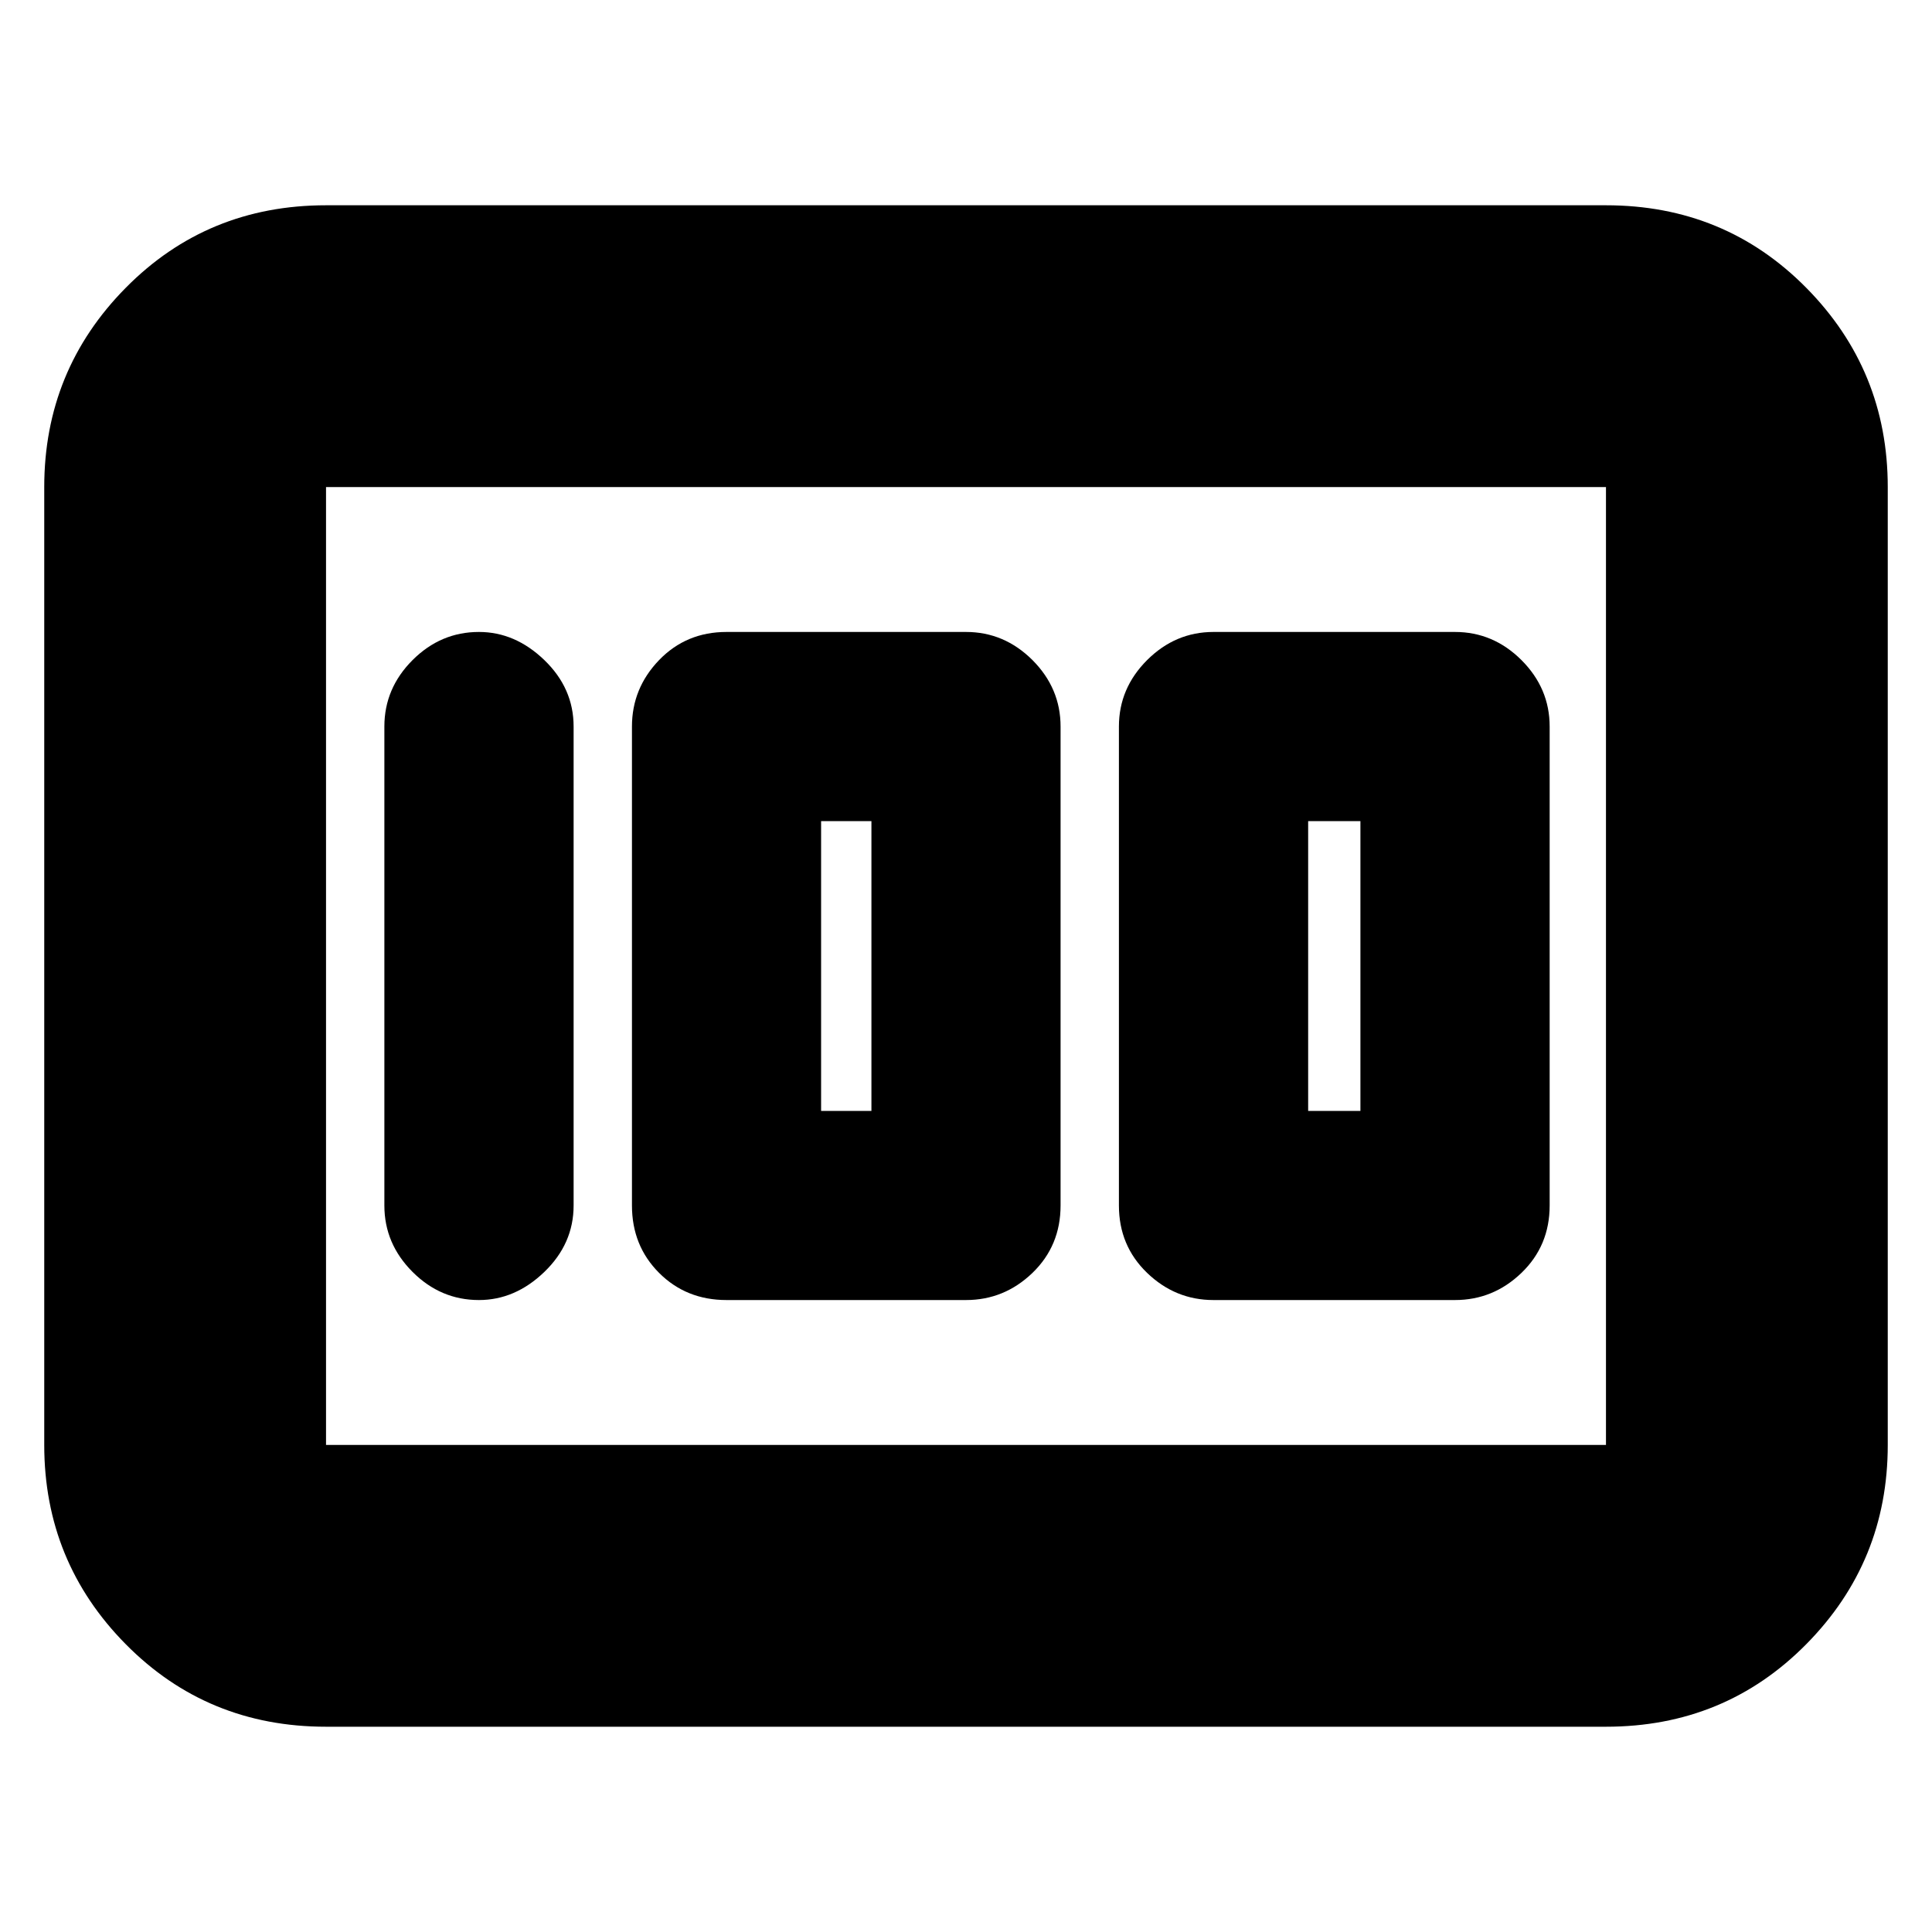 <svg xmlns="http://www.w3.org/2000/svg" height="20" width="20"><path d="M12.562 13.458H15.062Q15.458 13.458 15.75 13.177Q16.042 12.896 16.042 12.479V7.521Q16.042 7.125 15.75 6.833Q15.458 6.542 15.062 6.542H12.562Q12.167 6.542 11.875 6.833Q11.583 7.125 11.583 7.521V12.479Q11.583 12.896 11.875 13.177Q12.167 13.458 12.562 13.458ZM13.542 11.5V8.5H14.083V11.5ZM7.521 13.458H10Q10.396 13.458 10.688 13.177Q10.979 12.896 10.979 12.479V7.521Q10.979 7.125 10.688 6.833Q10.396 6.542 10 6.542H7.521Q7.104 6.542 6.823 6.833Q6.542 7.125 6.542 7.521V12.479Q6.542 12.896 6.823 13.177Q7.104 13.458 7.521 13.458ZM8.5 11.5V8.5H9.021V11.5ZM4.958 13.458Q5.333 13.458 5.635 13.167Q5.938 12.875 5.938 12.479V7.521Q5.938 7.125 5.635 6.833Q5.333 6.542 4.958 6.542Q4.562 6.542 4.271 6.833Q3.979 7.125 3.979 7.521V12.479Q3.979 12.875 4.271 13.167Q4.562 13.458 4.958 13.458ZM3.375 17.875Q2.146 17.875 1.302 17.021Q0.458 16.167 0.458 14.958V5.042Q0.458 3.833 1.302 2.979Q2.146 2.125 3.375 2.125H16.625Q17.854 2.125 18.698 2.979Q19.542 3.833 19.542 5.042V14.958Q19.542 16.167 18.698 17.021Q17.854 17.875 16.625 17.875ZM3.375 14.958H16.625Q16.625 14.958 16.625 14.958Q16.625 14.958 16.625 14.958V5.042Q16.625 5.042 16.625 5.042Q16.625 5.042 16.625 5.042H3.375Q3.375 5.042 3.375 5.042Q3.375 5.042 3.375 5.042V14.958Q3.375 14.958 3.375 14.958Q3.375 14.958 3.375 14.958ZM3.375 14.958Q3.375 14.958 3.375 14.958Q3.375 14.958 3.375 14.958V5.042Q3.375 5.042 3.375 5.042Q3.375 5.042 3.375 5.042Q3.375 5.042 3.375 5.042Q3.375 5.042 3.375 5.042V14.958Q3.375 14.958 3.375 14.958Q3.375 14.958 3.375 14.958Z"/></svg>